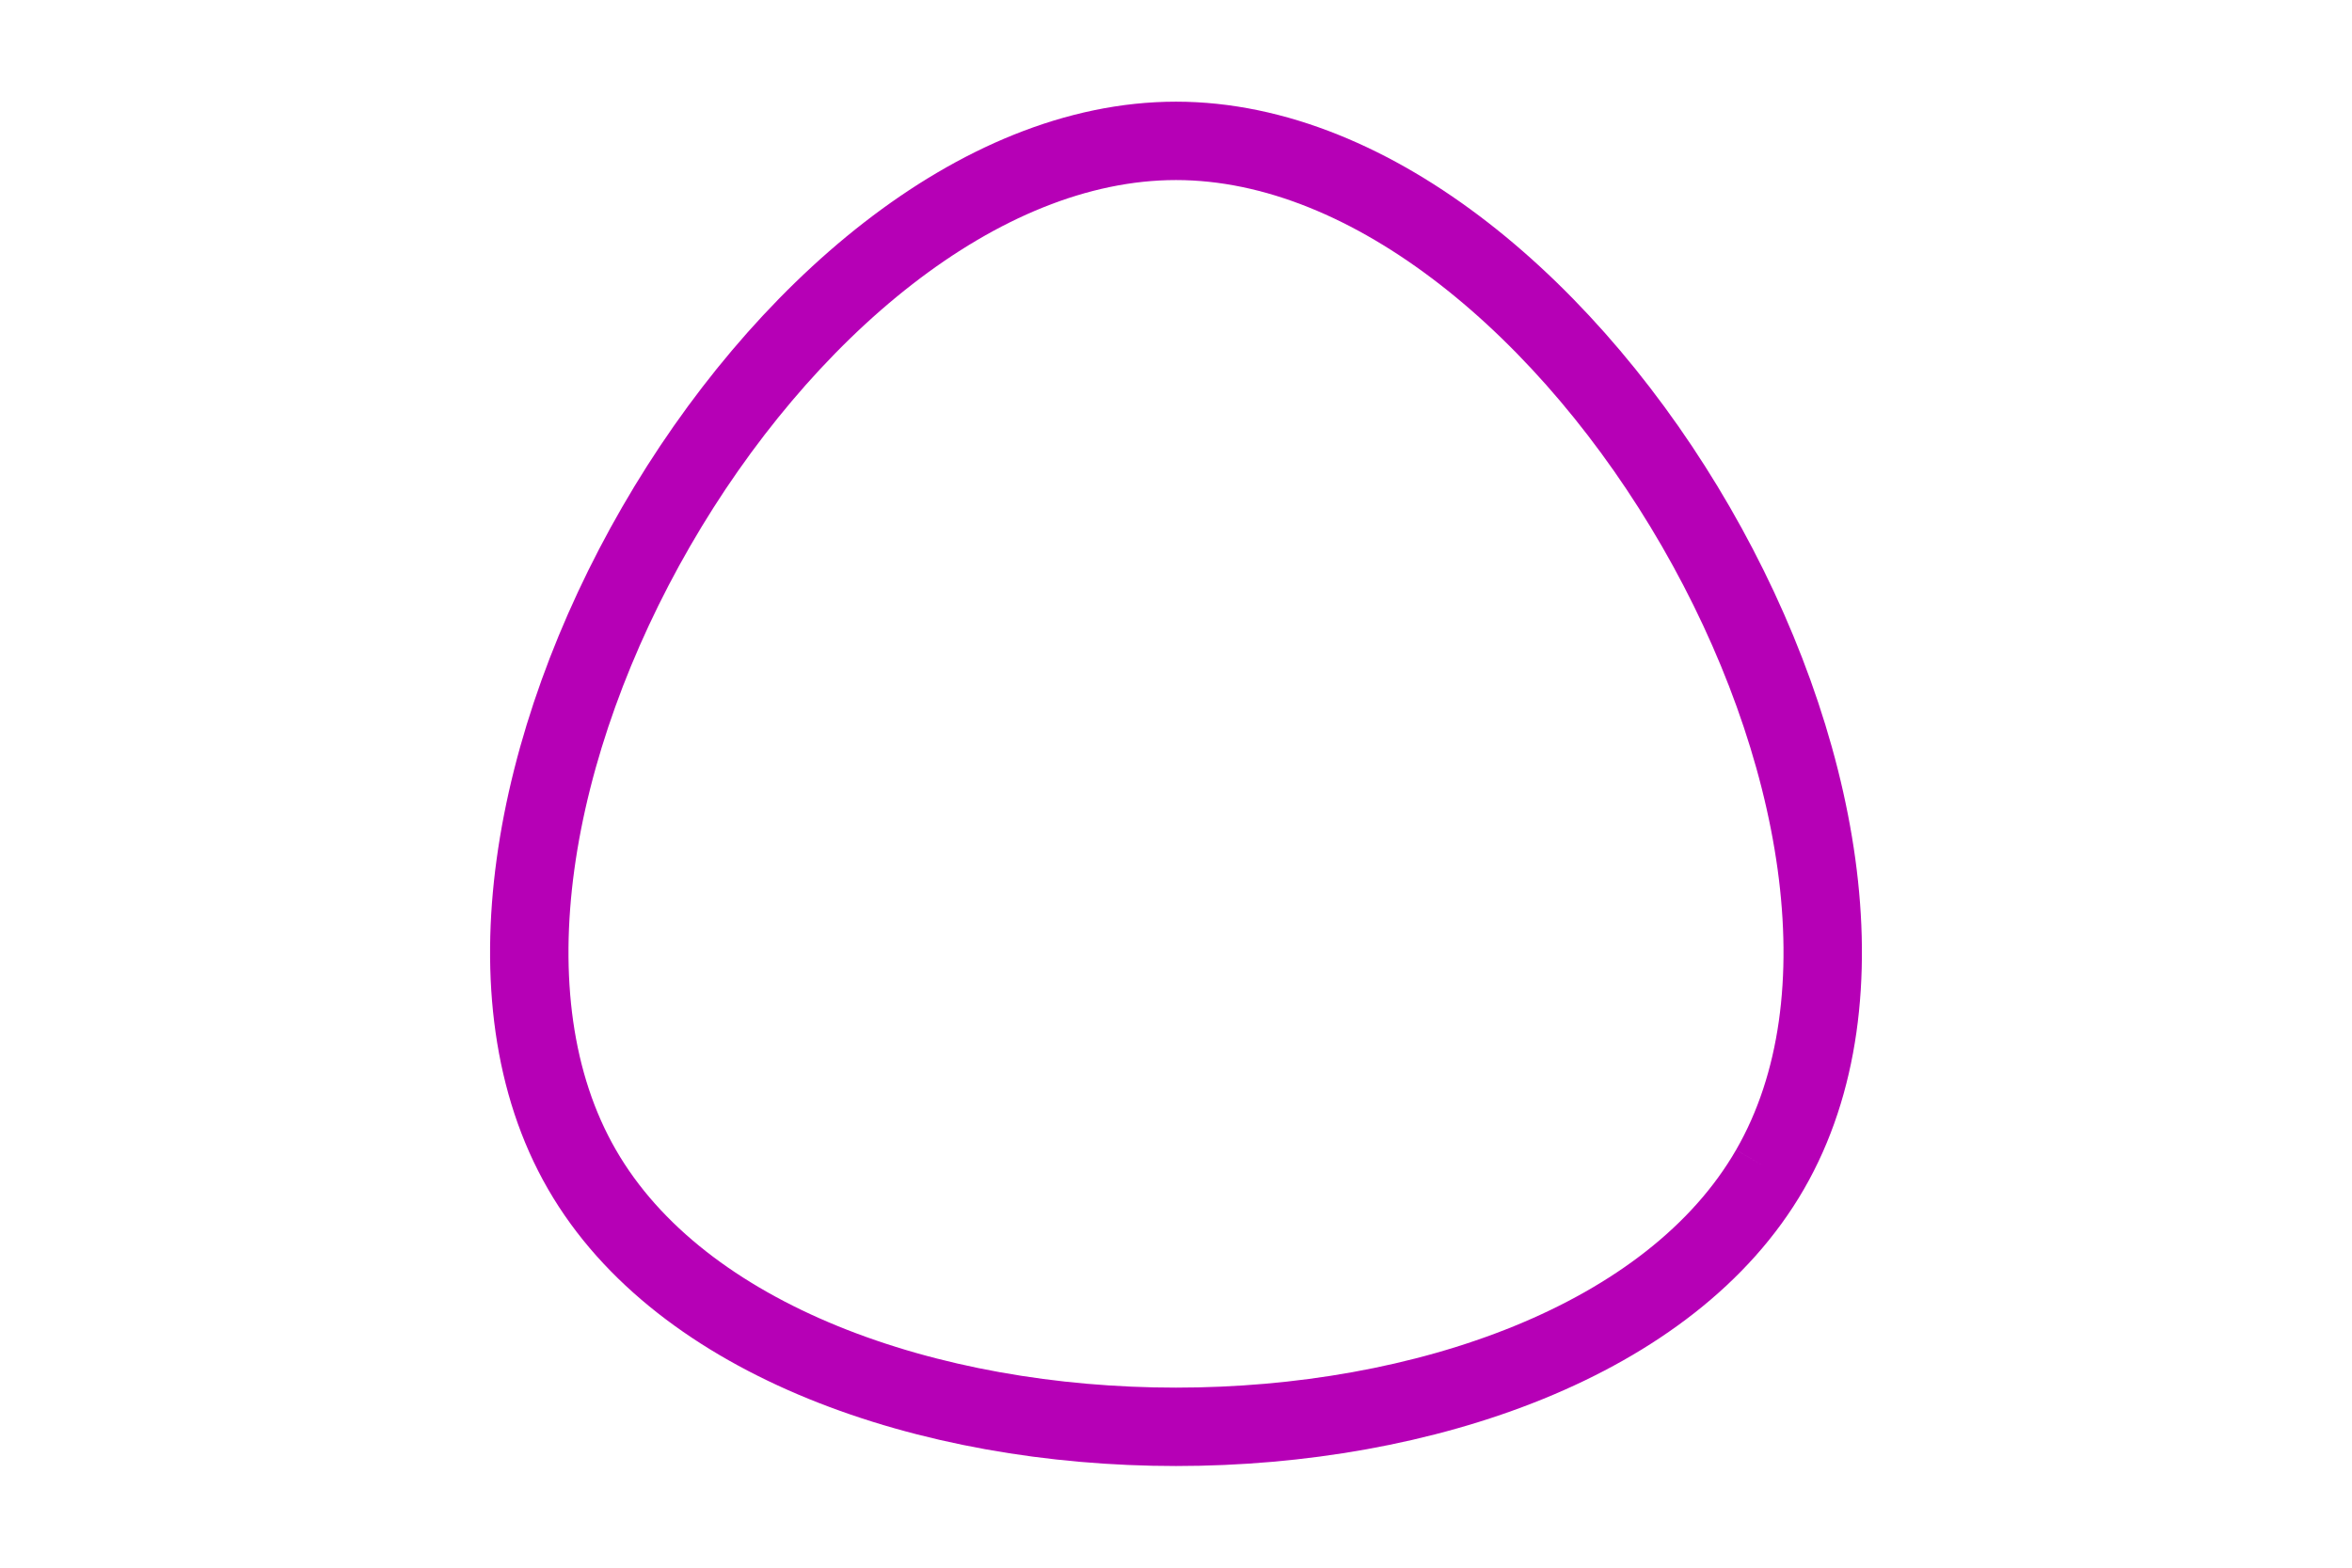 <svg id="visual" viewBox="0 0 900 600" width="900" height="600" xmlns="http://www.w3.org/2000/svg" xmlns:xlink="http://www.w3.org/1999/xlink" version="1.1"><g transform="translate(450 316.412)"><path d="M227.3 131.2C151.6 262.5 -151.6 262.5 -227.3 131.2C-303.1 0 -151.6 -262.5 0 -262.5C151.6 -262.5 303.1 0 227.3 131.2" fill="none" stroke="#b600b6" stroke-width="30"></path></g></svg>